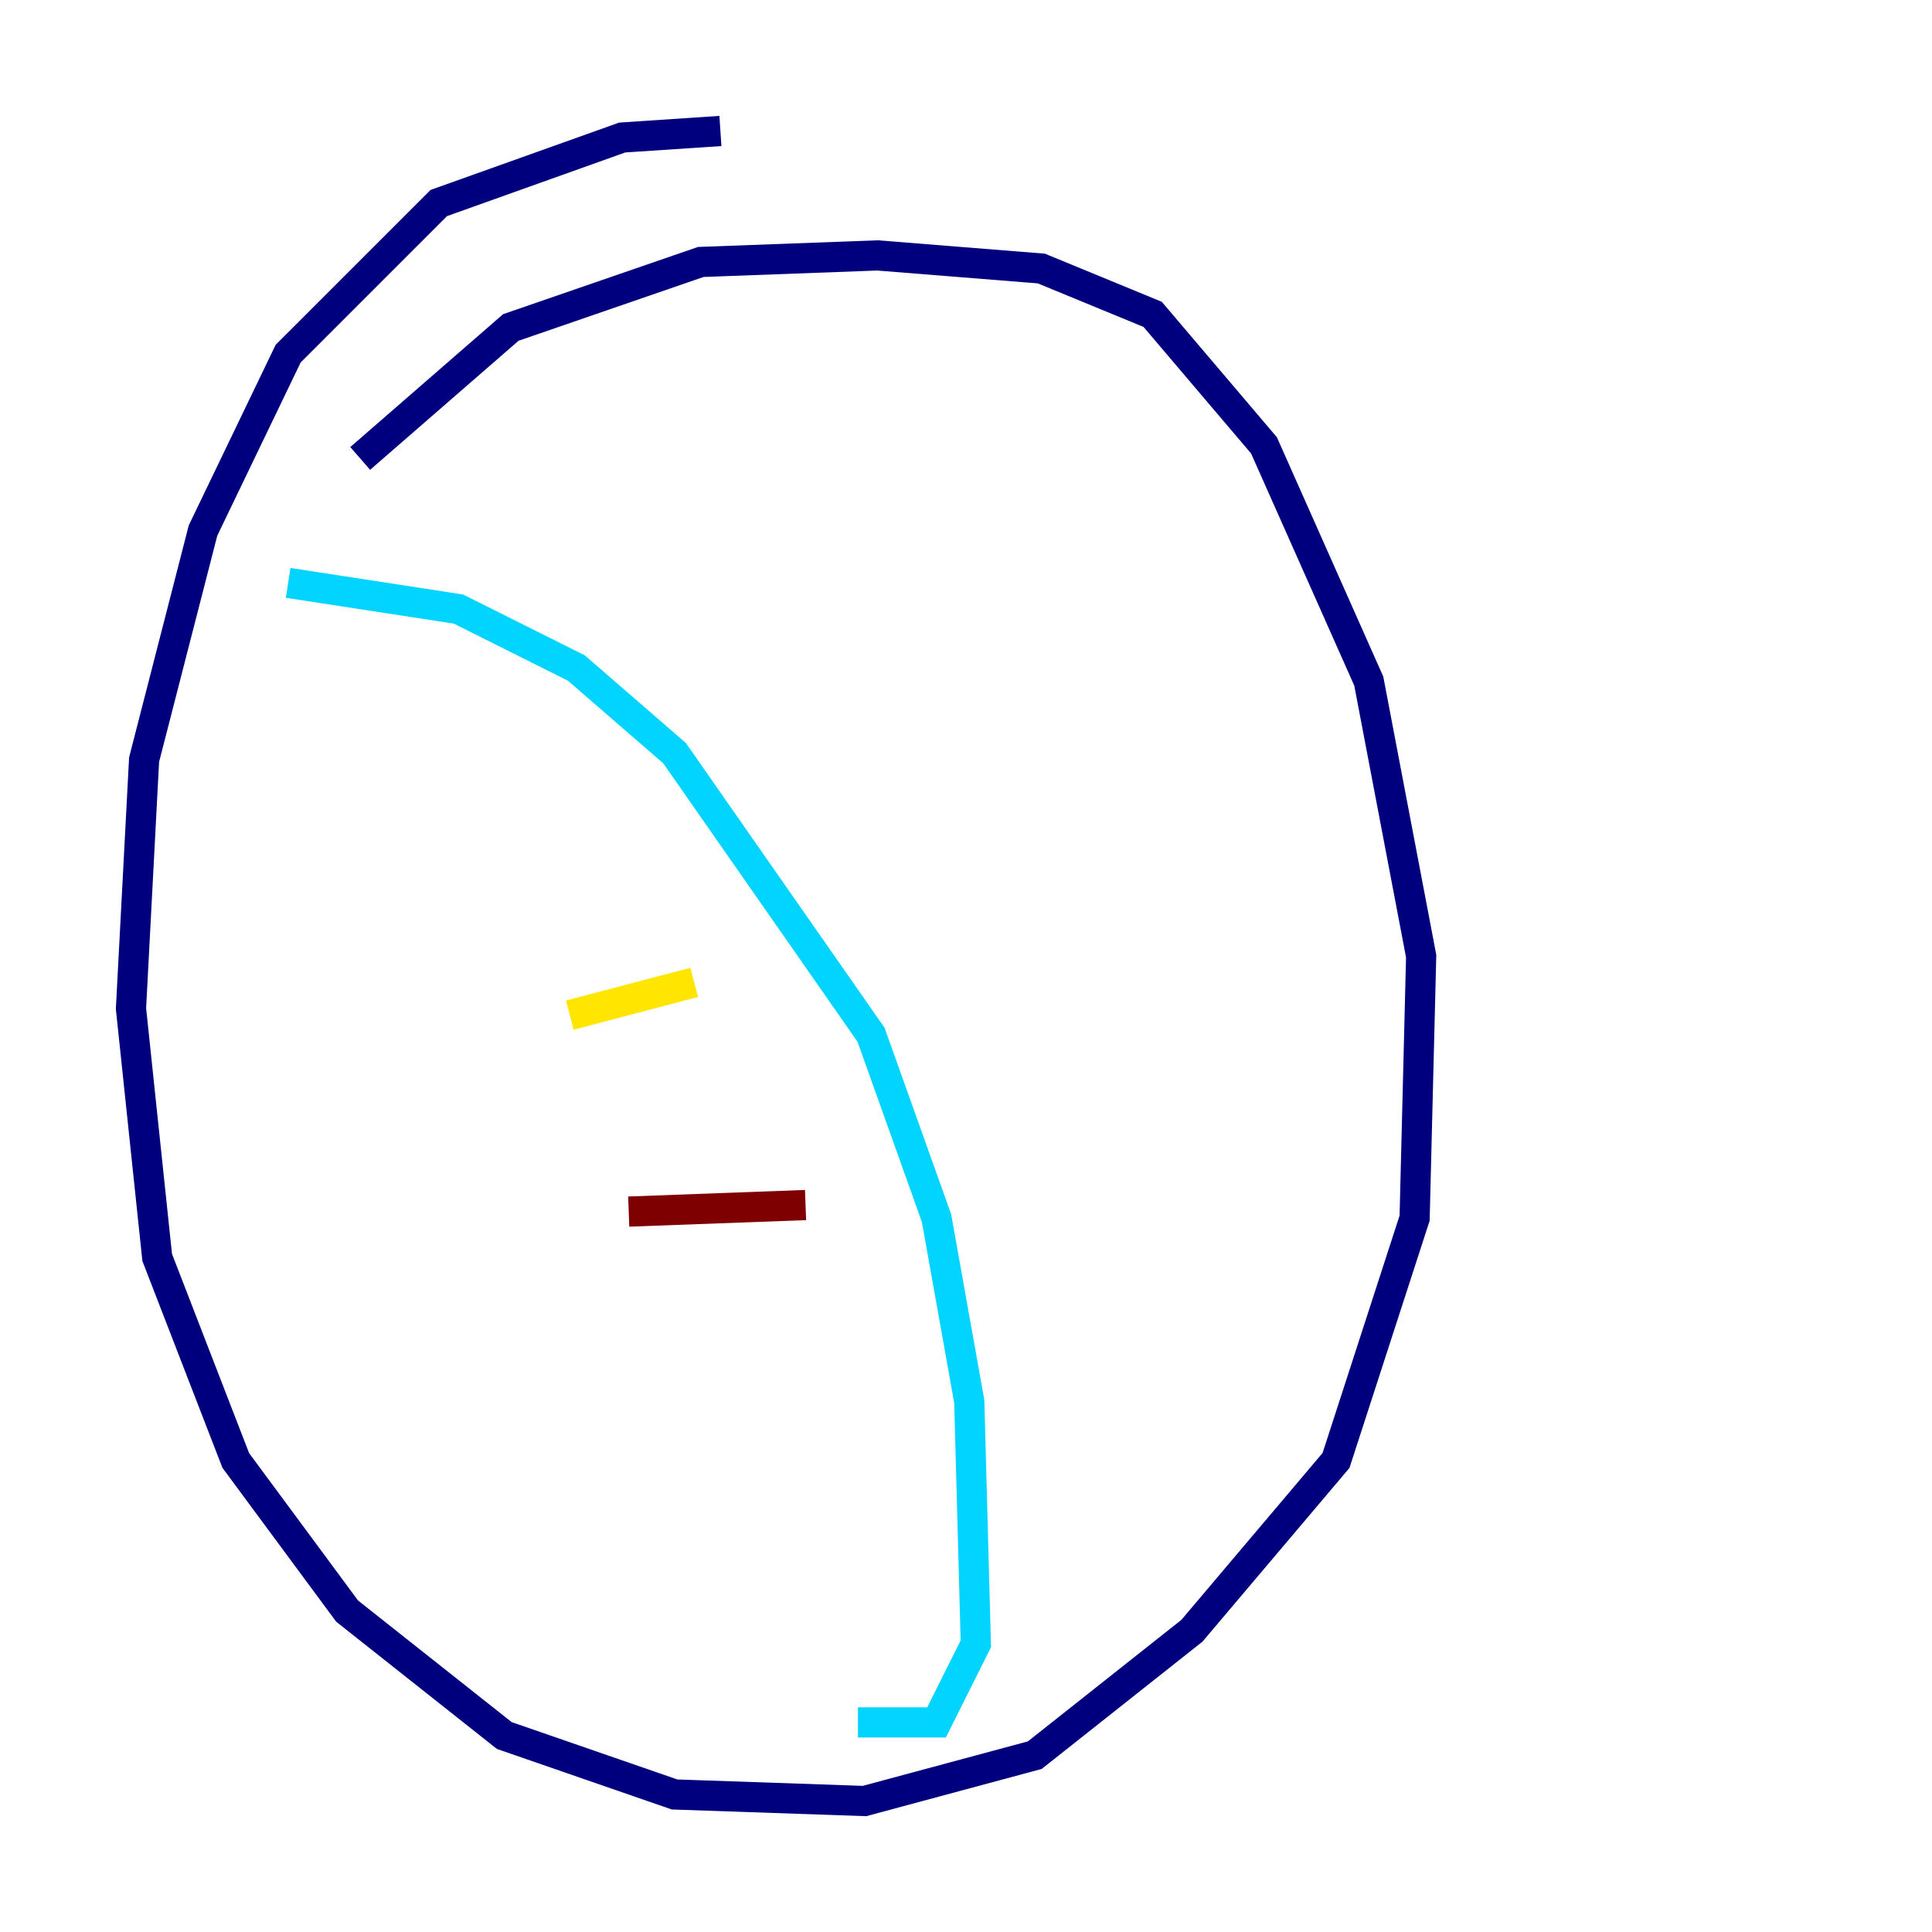 <?xml version="1.0" encoding="utf-8" ?>
<svg baseProfile="tiny" height="128" version="1.2" viewBox="0,0,128,128" width="128" xmlns="http://www.w3.org/2000/svg" xmlns:ev="http://www.w3.org/2001/xml-events" xmlns:xlink="http://www.w3.org/1999/xlink"><defs /><polyline fill="none" points="47.729,8.678 41.22,9.112 29.071,13.451 19.091,23.43 13.451,35.146 9.546,50.332 8.678,66.82 10.414,83.308 15.62,96.759 22.997,106.739 33.41,114.983 44.691,118.888 57.275,119.322 68.556,116.285 78.969,108.041 88.515,96.759 93.722,80.705 94.156,63.349 90.685,45.125 83.742,29.505 76.366,20.827 68.99,17.79 58.142,16.922 46.427,17.356 33.844,21.695 23.864,30.373" stroke="#00007f" stroke-width="2" /><polyline fill="none" points="19.091,38.617 30.373,40.352 38.183,44.258 44.691,49.898 57.709,68.556 62.047,80.705 64.217,92.854 64.651,108.909 62.047,114.115 56.841,114.115" stroke="#00d4ff" stroke-width="2" /><polyline fill="none" points="37.749,67.254 45.993,65.085" stroke="#ffe500" stroke-width="2" /><polyline fill="none" points="41.654,80.271 53.37,79.837" stroke="#7f0000" stroke-width="2" /></svg>